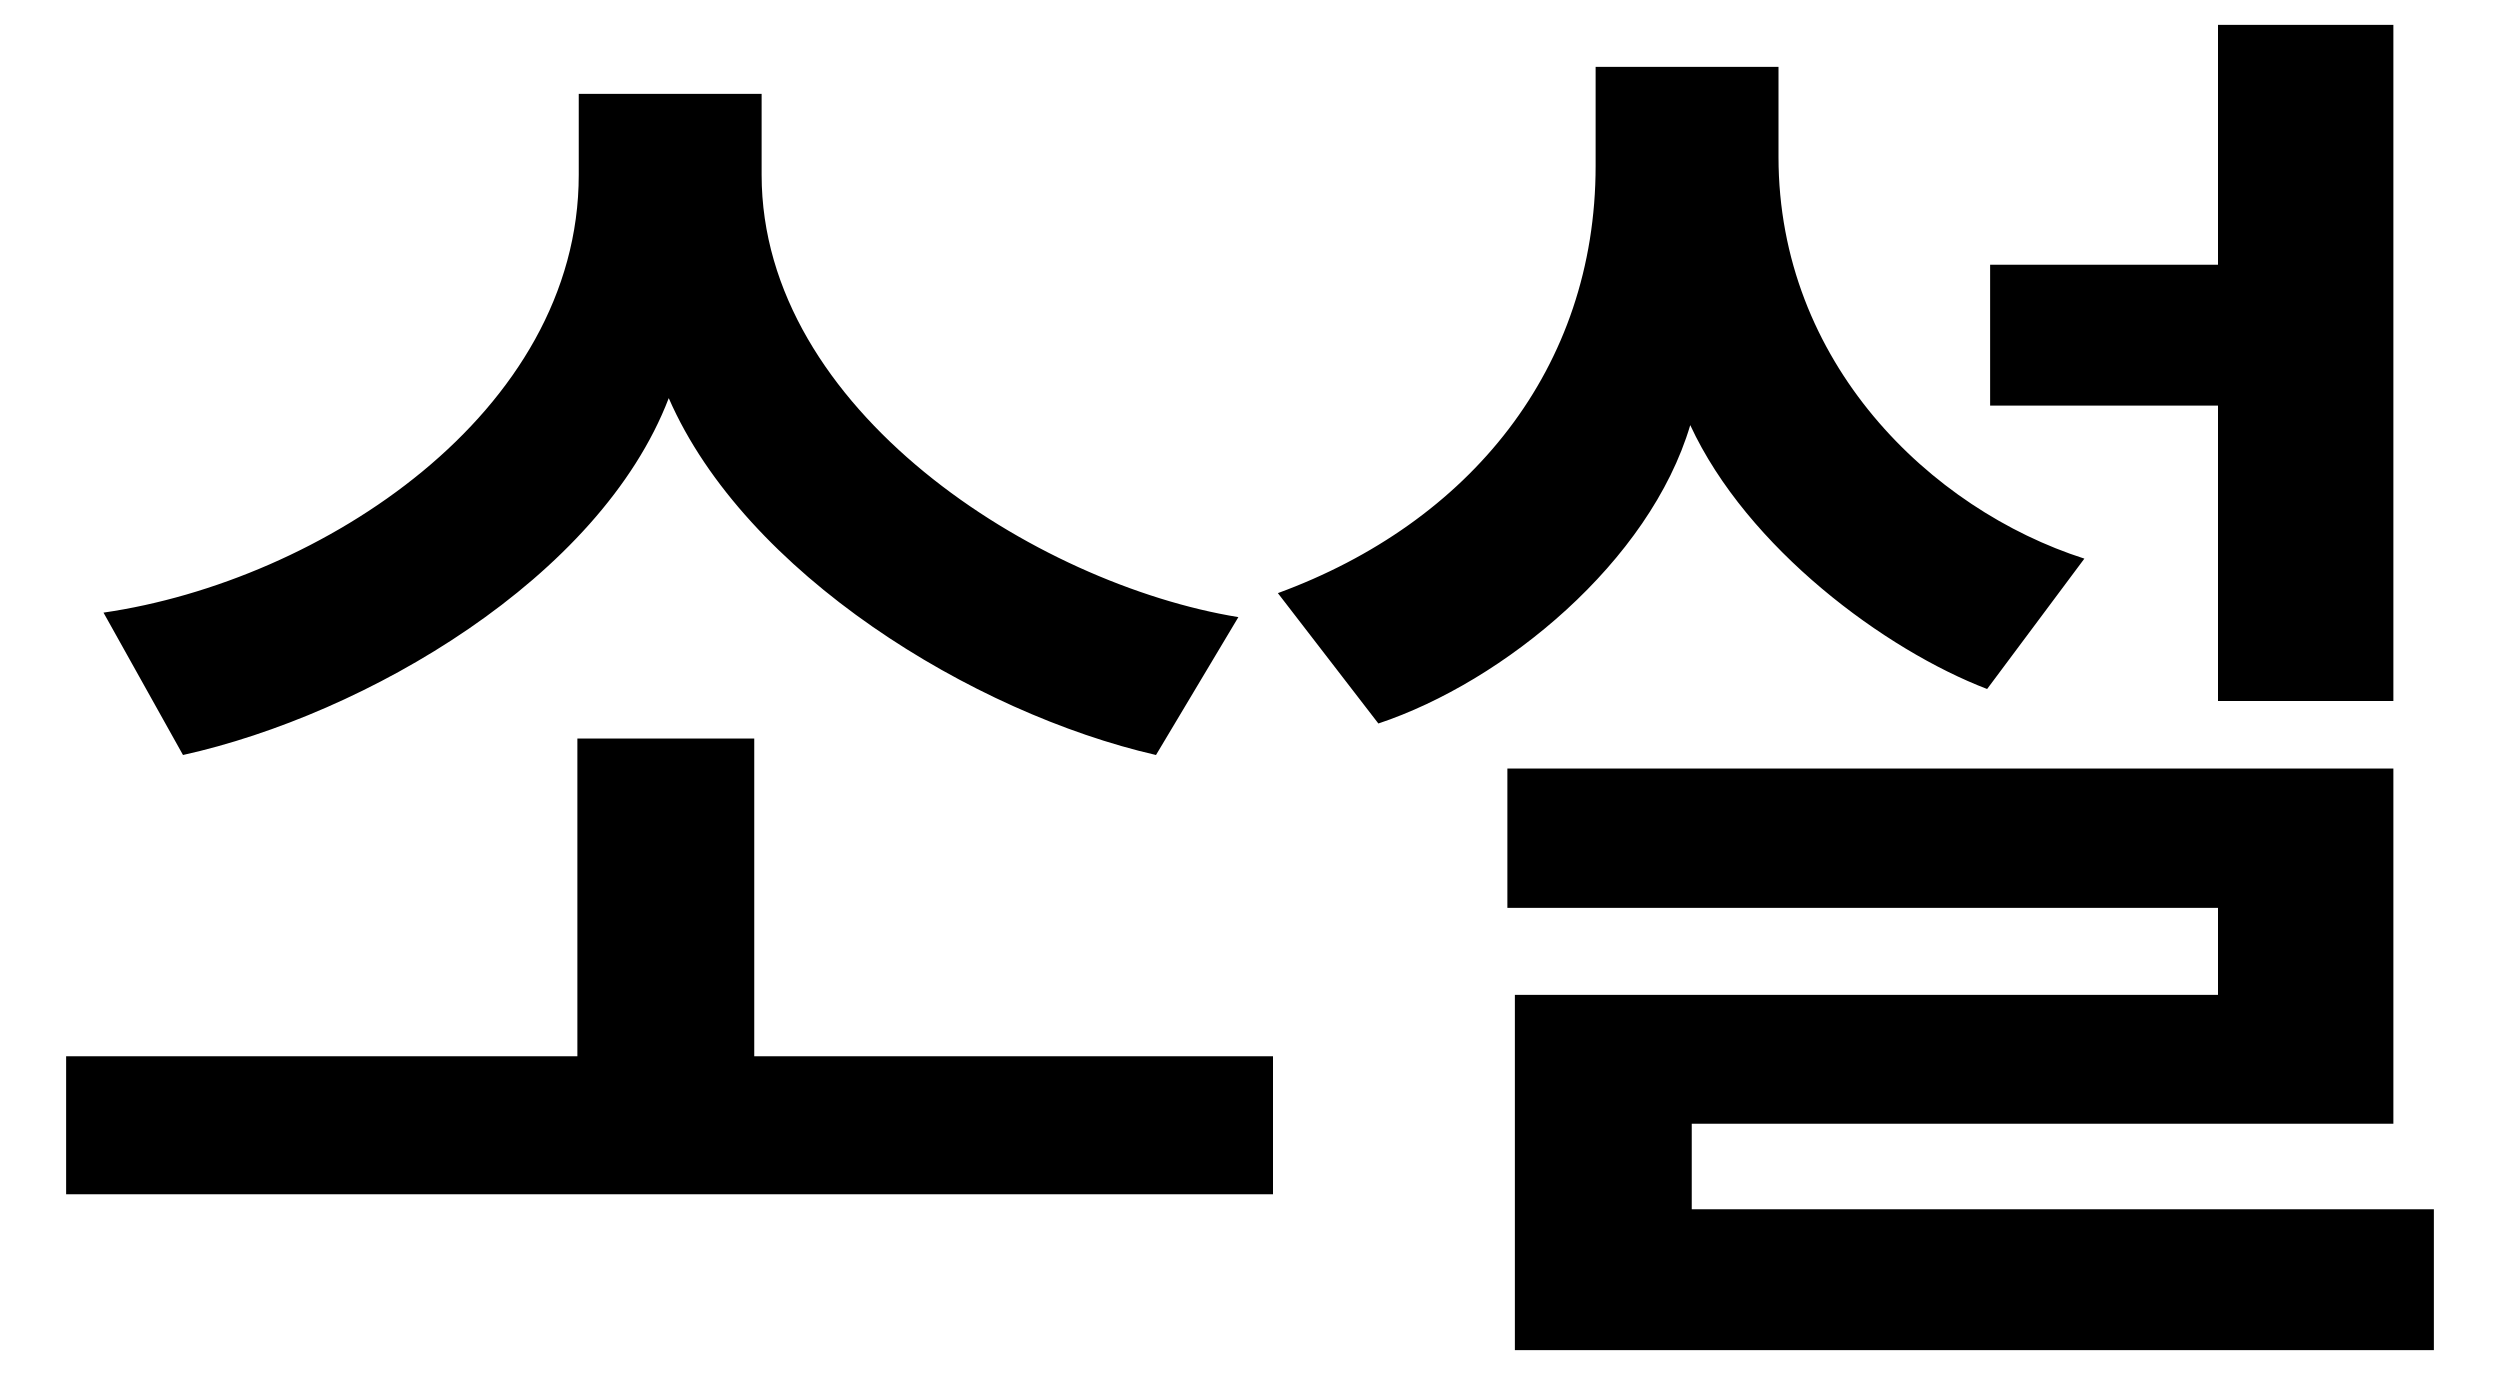 <svg xmlns="http://www.w3.org/2000/svg" viewBox="0 0 20 11" class="ridi_icon"><path d="M.529 9.554V8.45h4.09V5.908h1.415V8.45h4.15v1.104H.529zM9.248 6.04C7.784 5.704 5.962 4.589 5.35 3.185c-.552 1.44-2.423 2.531-3.886 2.855L.828 4.901C2.567 4.649 4.63 3.305 4.63 1.399V.751h1.463v.648c0 1.883 2.195 3.274 3.814 3.538L9.248 6.04zm6.649-.528c-.815-.312-1.919-1.127-2.375-2.111-.324 1.092-1.487 2.051-2.495 2.387l-.804-1.043c1.535-.563 2.542-1.799 2.542-3.418V.535h1.463v.72c0 1.643 1.211 2.818 2.447 3.214l-.778 1.043zm-3.778 5.289V7.959h5.625v-.696h-5.685V6.148h7.088V8.99h-5.613v.684h5.937v1.127h-7.352zm5.625-5.193V3.245h-1.823V2.118h1.823V.199h1.403v5.409h-1.403z"/></svg>